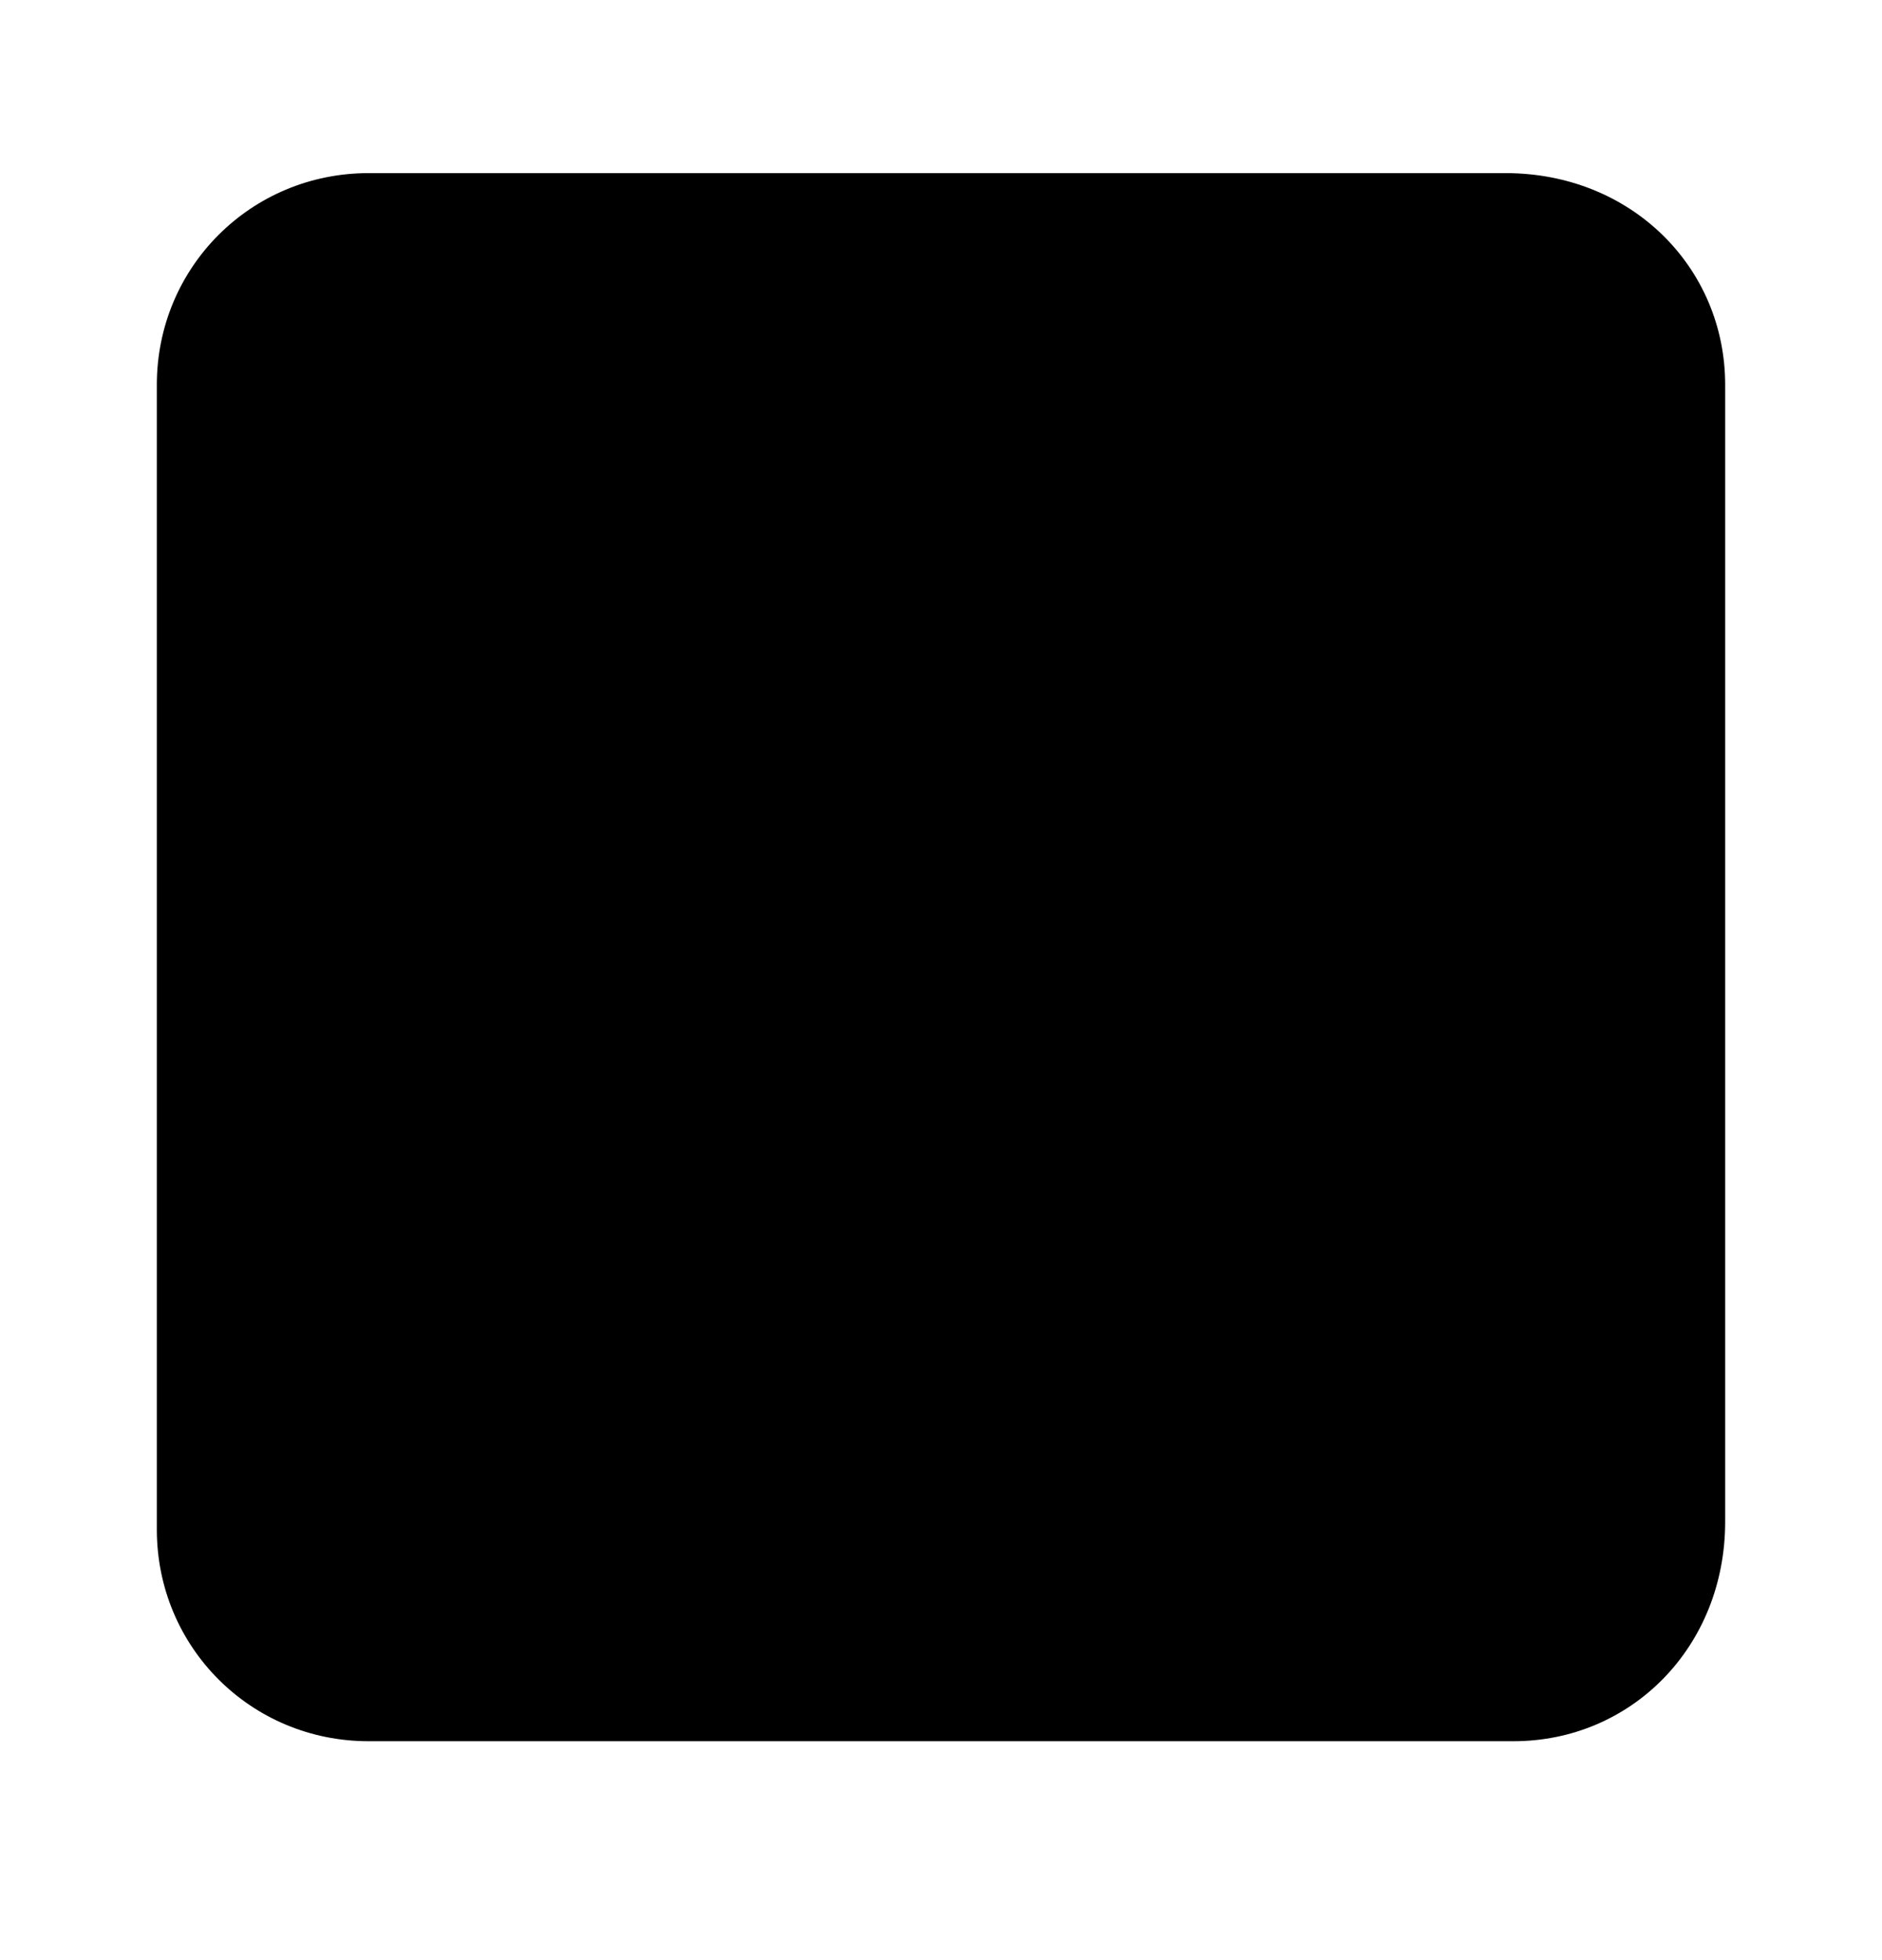 <svg xmlns="http://www.w3.org/2000/svg" width="24" height="25" fill="none" viewBox="0 0 24 25"><path fill="#000" d="M19.3 22.208H4.7C3.2 22.208 2 21.008 2 19.508V4.908C2 3.408 3.2 2.208 4.7 2.208H19.2C20.8 2.208 22 3.408 22 4.908V19.408C22 21.008 20.8 22.208 19.3 22.208Z"/></svg>